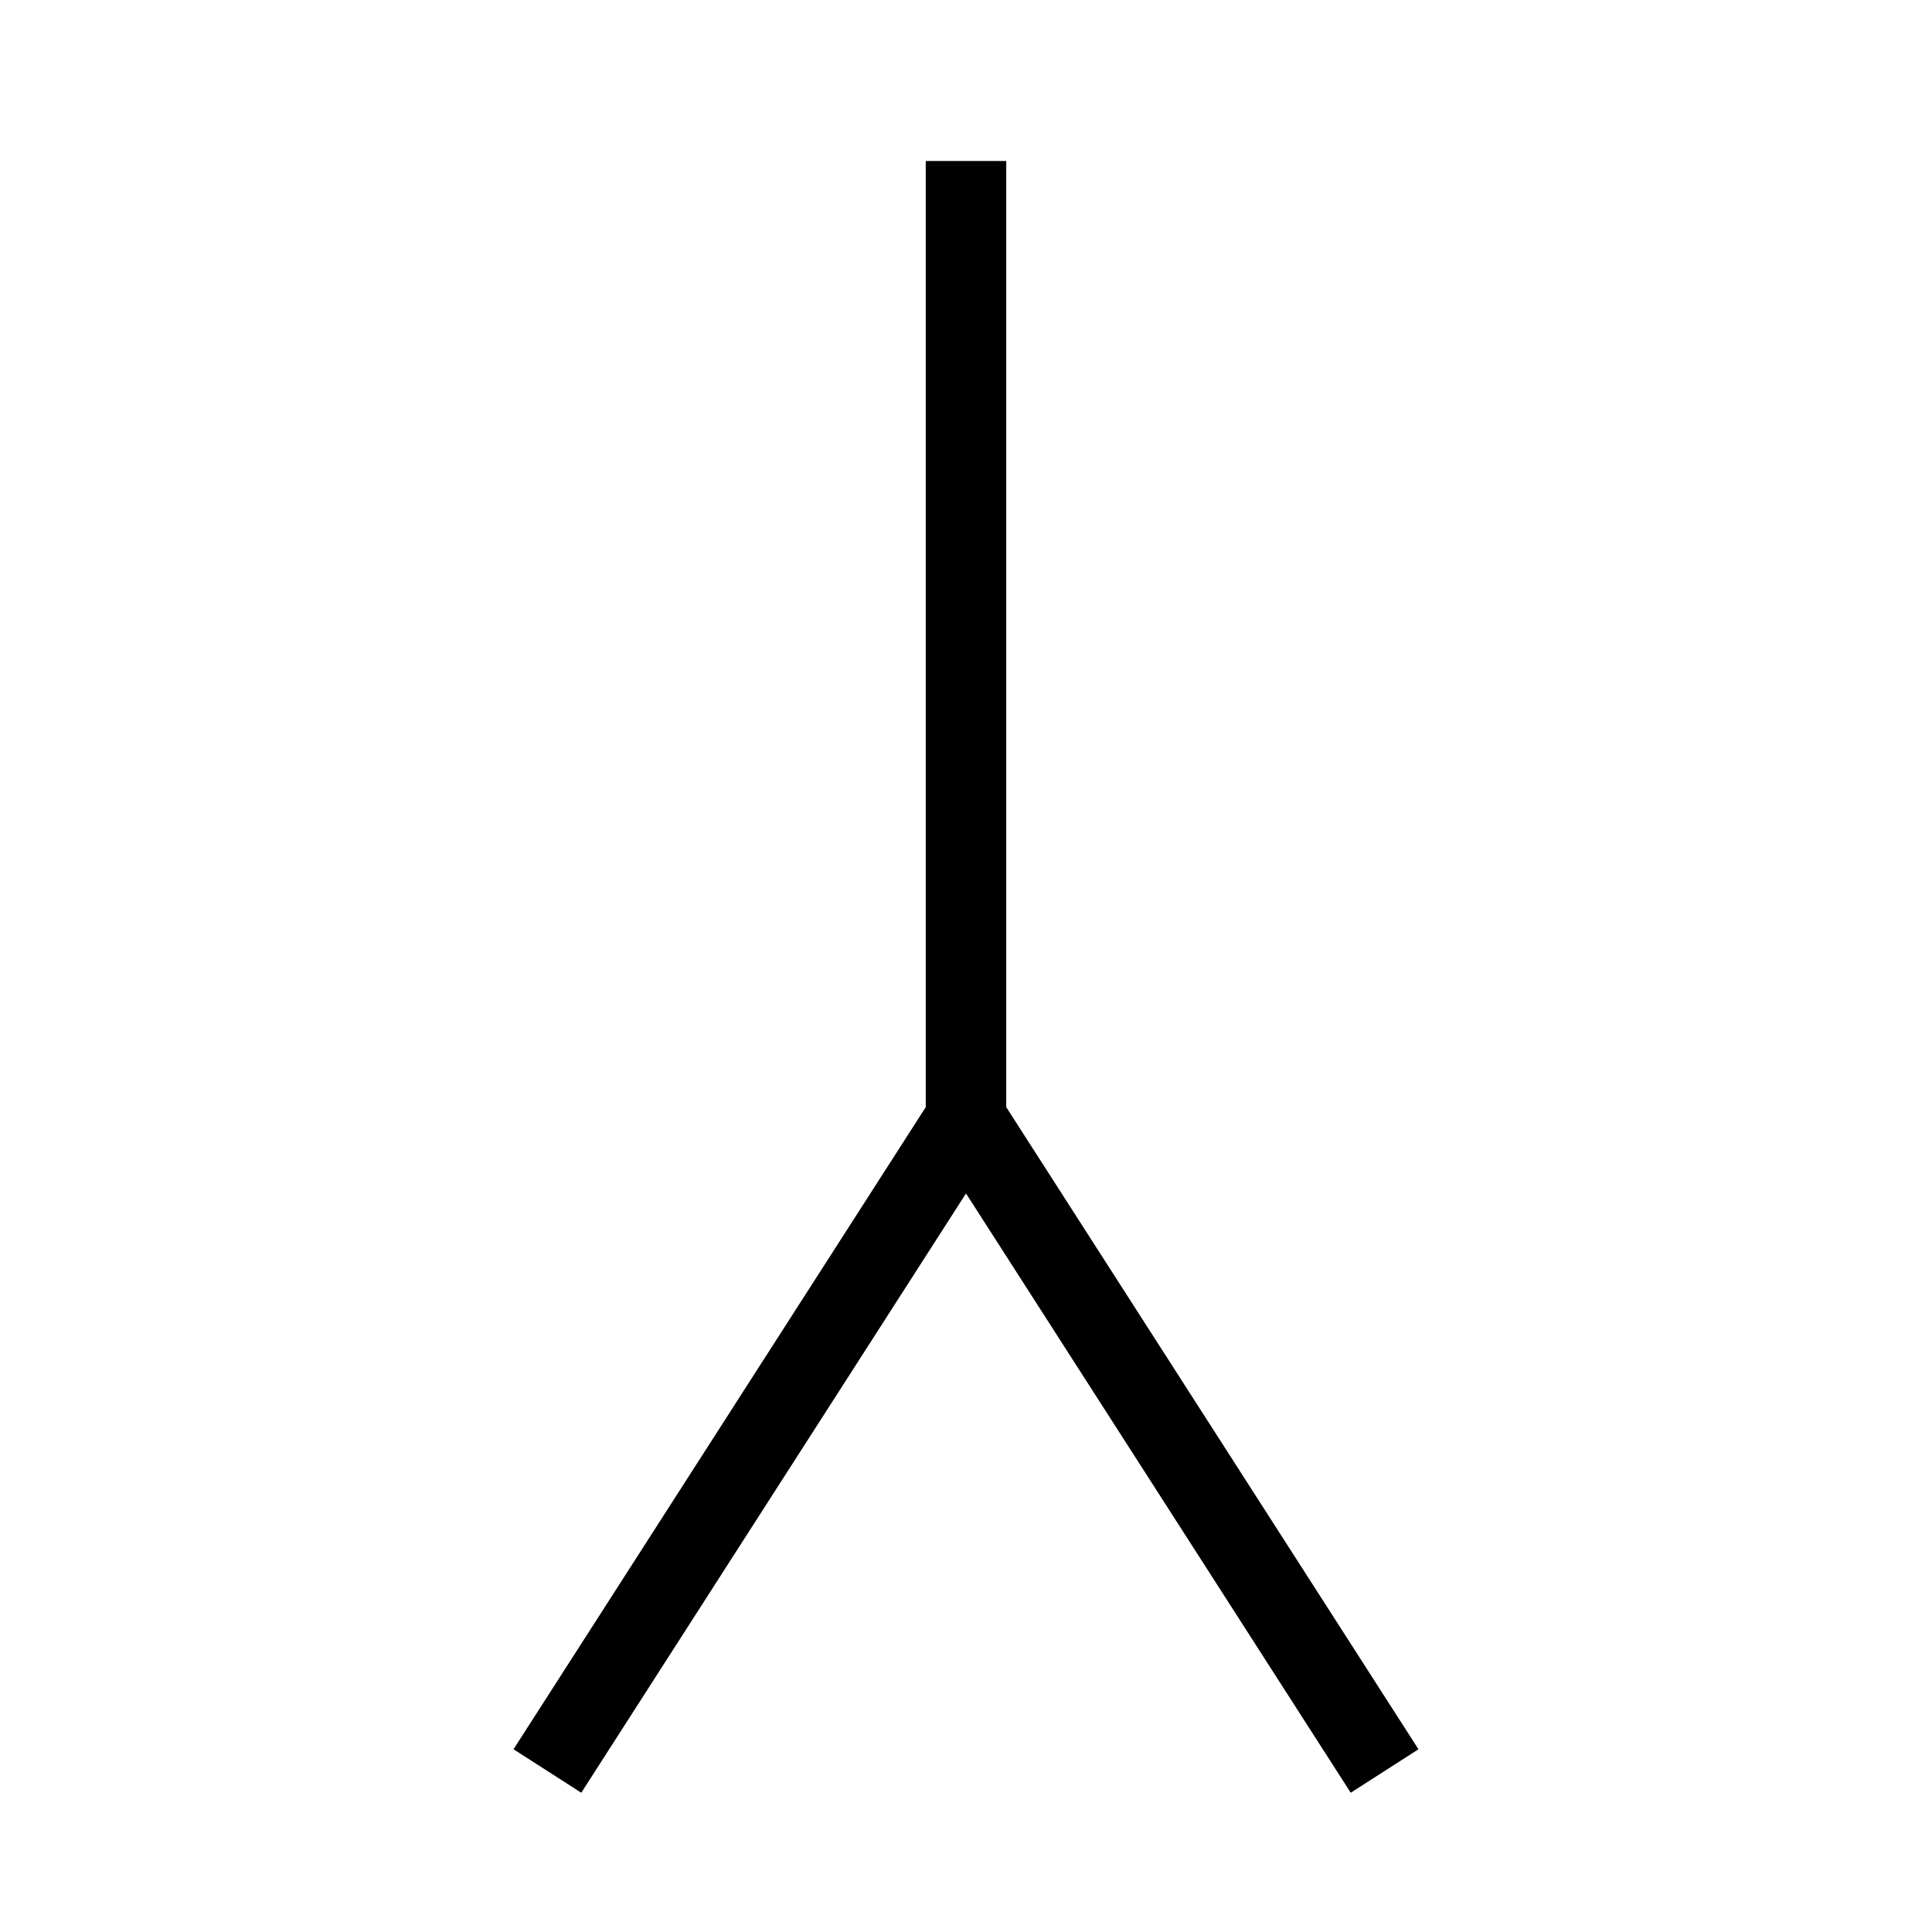 
    <svg
      xmlns="http://www.w3.org/2000/svg"
      viewBox="0 0 24 24"
      fill="none"
      stroke="currentColor"
      strokeWidth="2"
      strokeLinecap="round"
      strokeLinejoin="round"
      className="w-5 h-5 text-white"
    >
      <path d="M6.8 22L12 13.9 17.2 22M12 2V14"></path>
    </svg>
